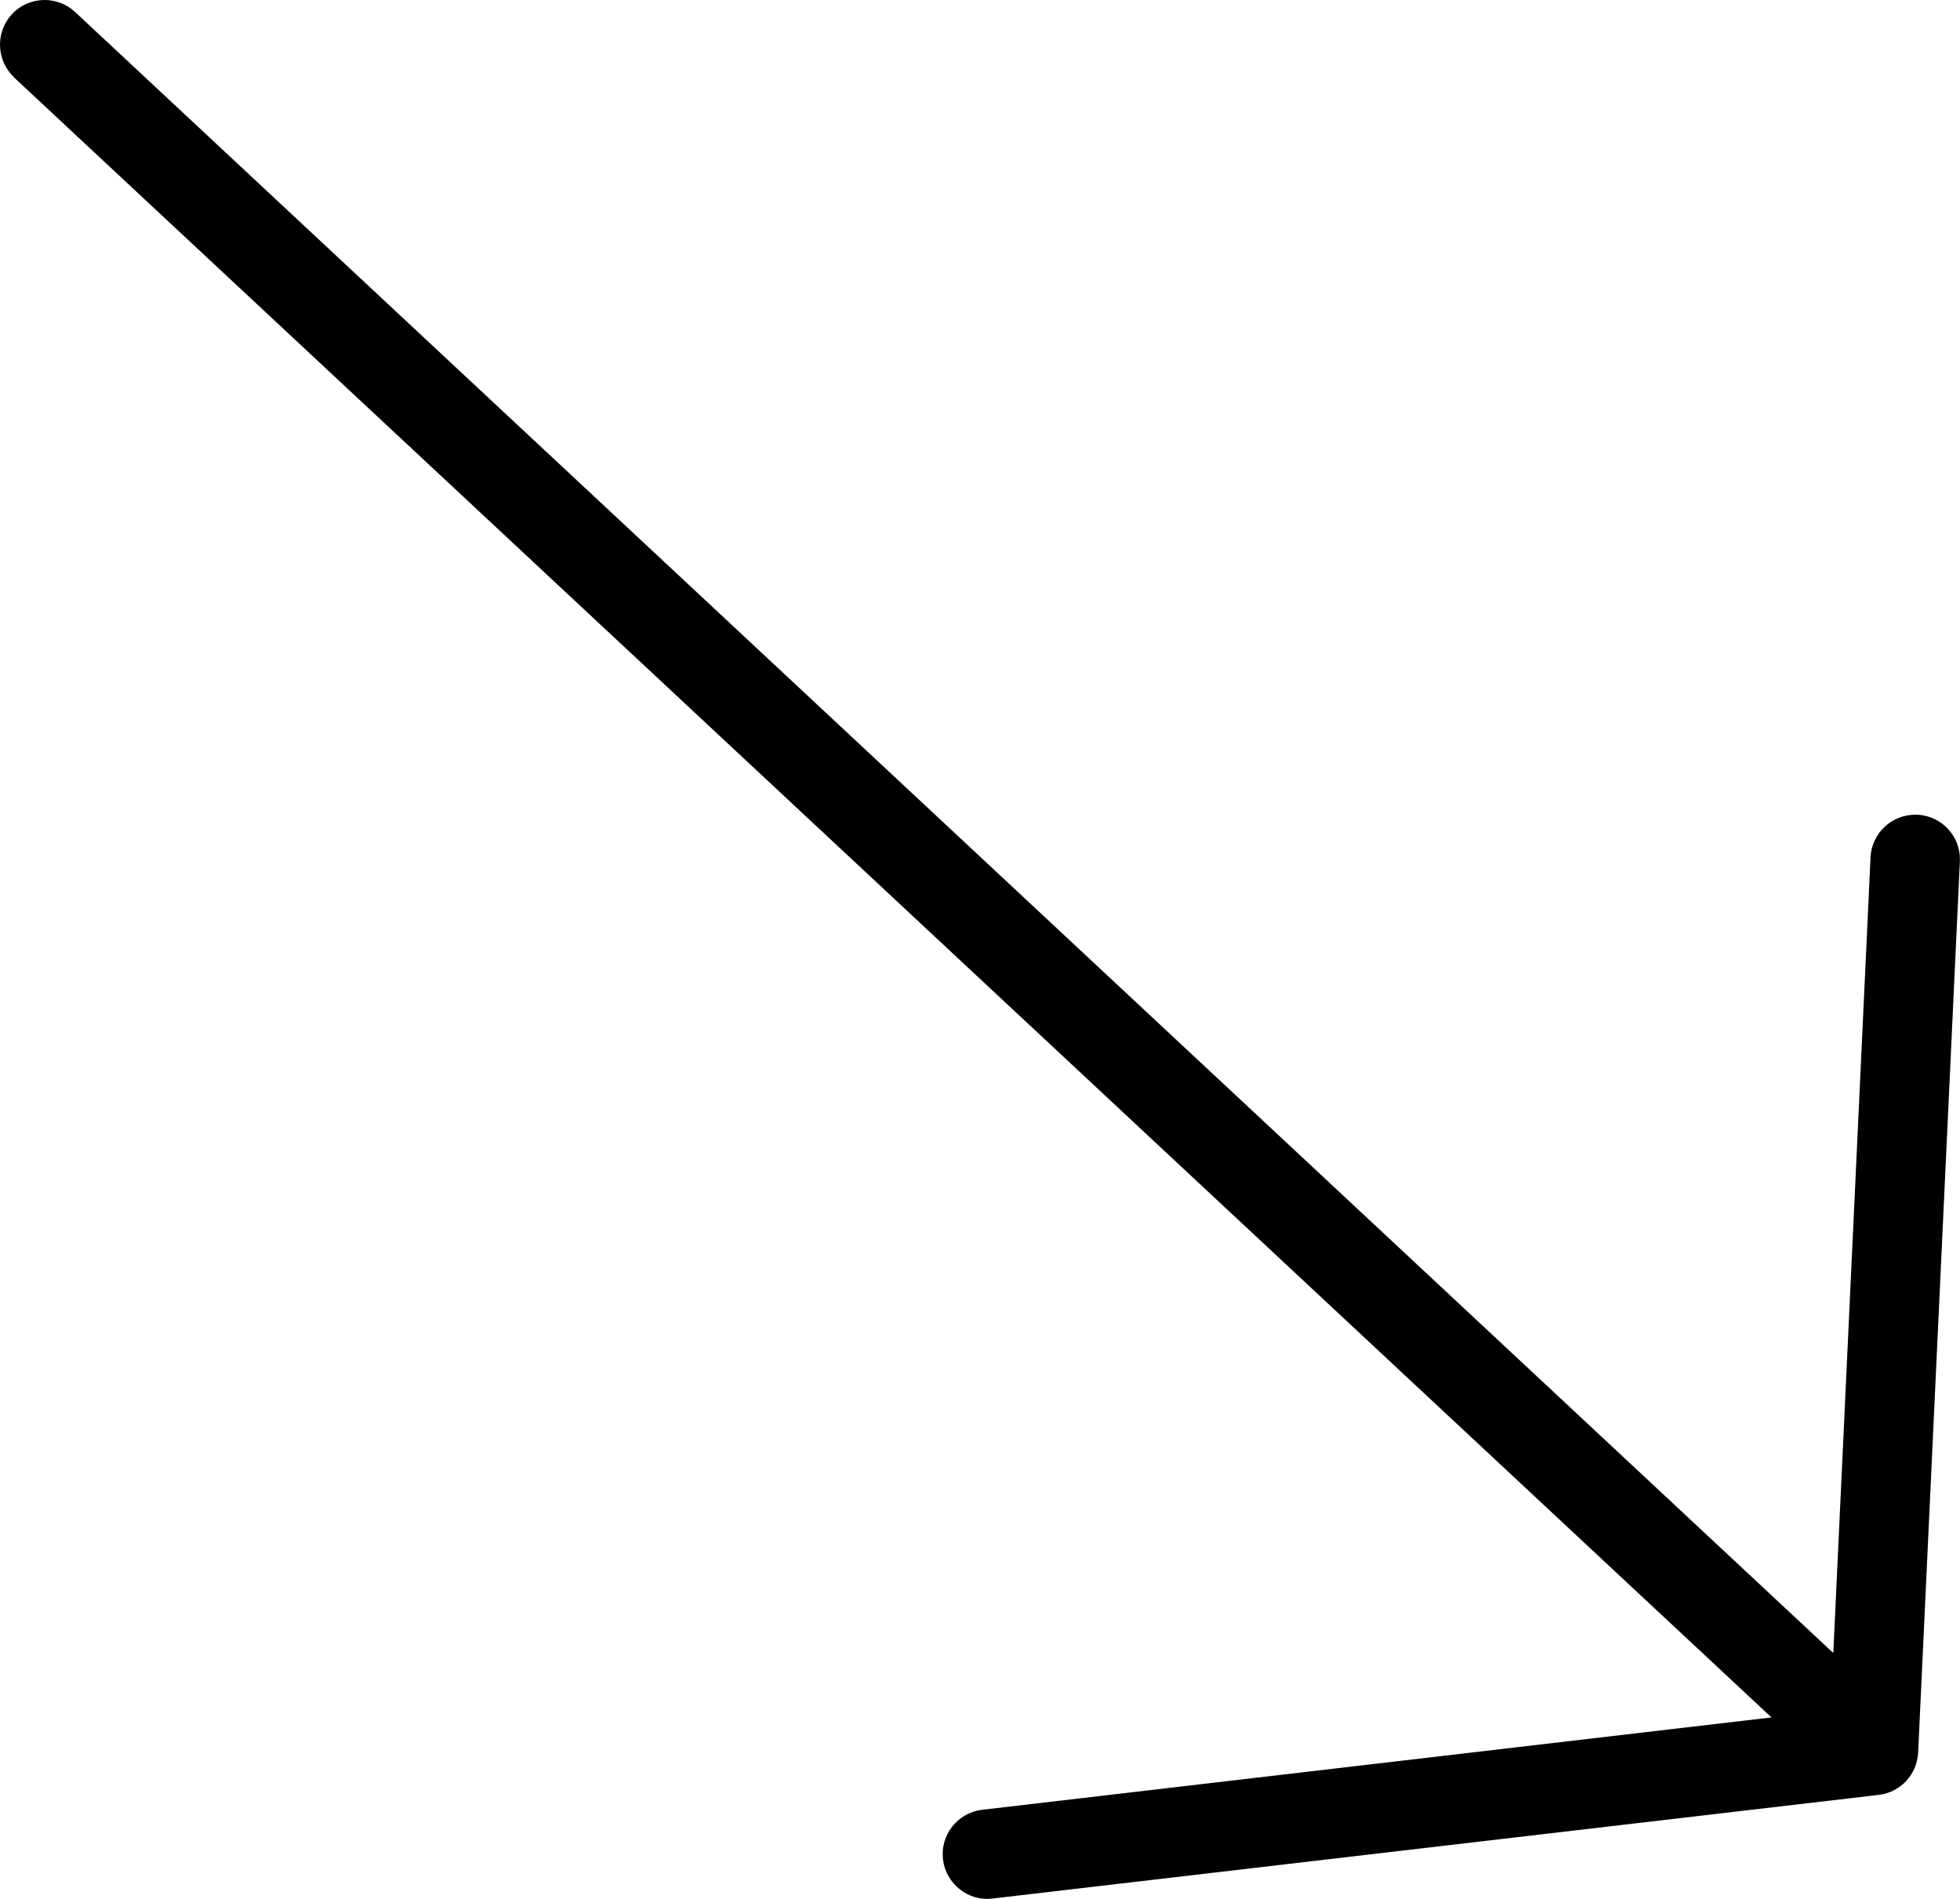 <svg width="64" height="62" viewBox="0 0 64 62" fill="none" xmlns="http://www.w3.org/2000/svg">
<path id="Vector" d="M0.459 2.529L57.845 56.075L32.072 59.09C31.273 59.184 30.697 59.907 30.791 60.709C30.886 61.51 31.62 62.09 32.41 61.988L61.346 58.604C62.054 58.522 62.599 57.938 62.633 57.223L63.996 28.126C64.034 27.32 63.413 26.639 62.607 26.601C62.584 26.601 62.562 26.601 62.535 26.601C61.764 26.601 61.116 27.211 61.079 27.99L59.863 53.971L2.451 0.391C2.168 0.128 1.811 -0 1.457 -0C1.065 -0 0.678 0.154 0.391 0.463C-0.158 1.05 -0.124 1.976 0.463 2.526L0.459 2.529Z" fill="black"/>
</svg>
